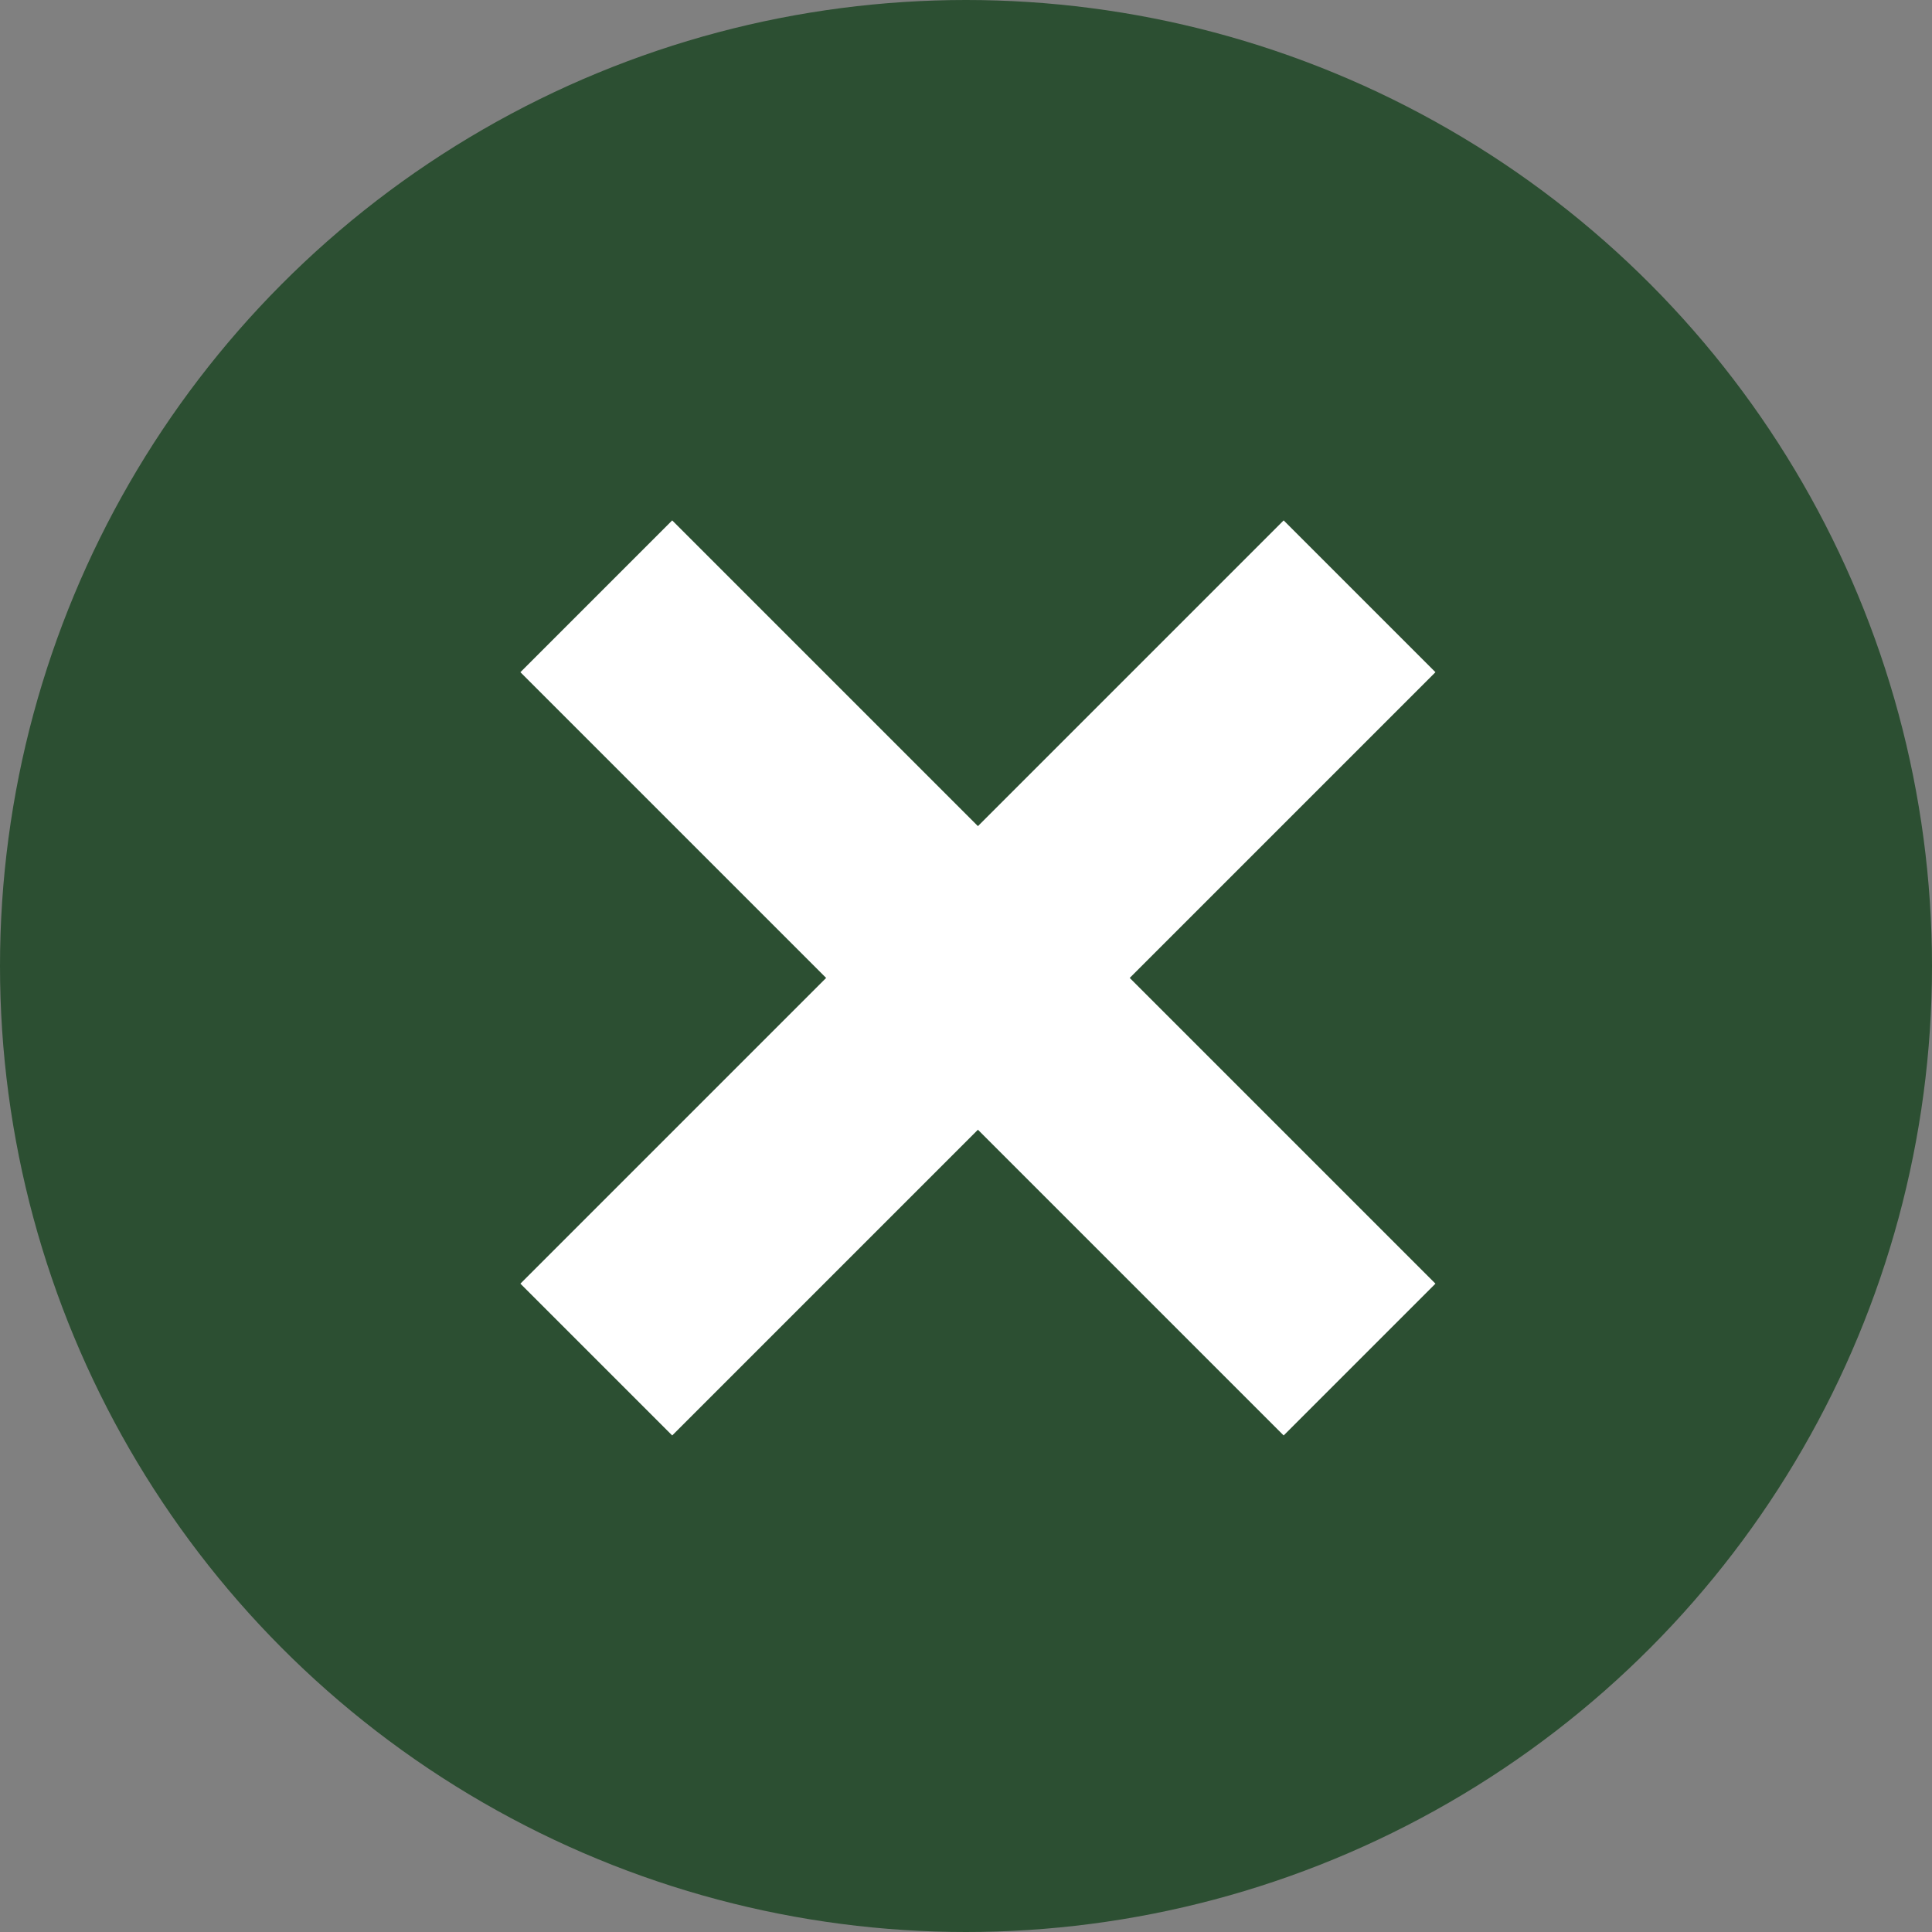<svg width="81" height="81" viewBox="0 0 81 81" fill="none" xmlns="http://www.w3.org/2000/svg">
<rect x="0" y="0" width="81" height="81" fill="#808080" stroke="none"/>
<circle cx="40.5" cy="40.5" r="40.5" fill="#2C4F32"/>
<path d="M25 25L57 57" stroke="white" stroke-width="9"/>
<path d="M57 25L25 57" stroke="white" stroke-width="9"/>
</svg>
